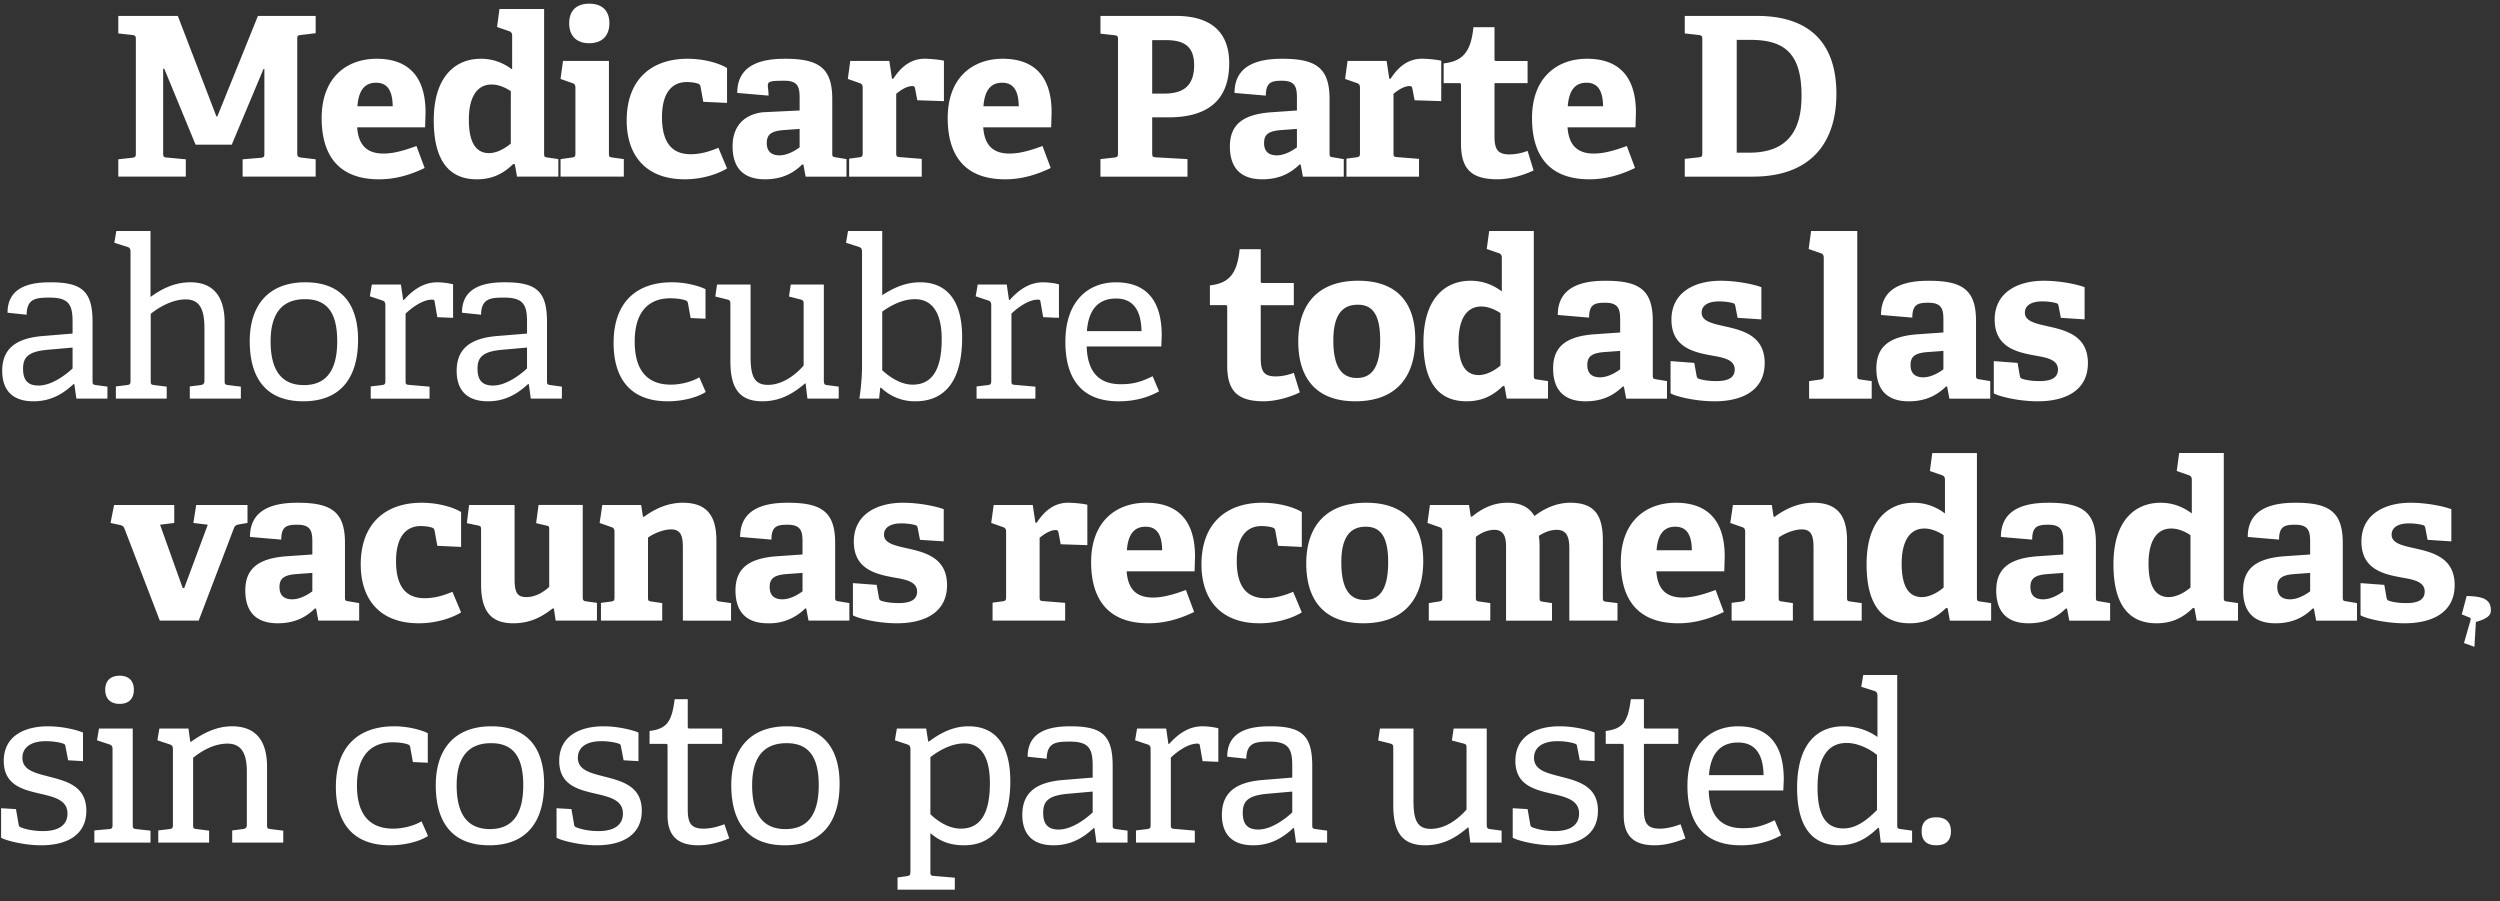 <svg xmlns="http://www.w3.org/2000/svg" width="197" height="71" xmlns:v="https://vecta.io/nano"><rect width="100%" height="100%" fill="#333333" stroke="none"/><path fill-rule="evenodd" fill="#fff" d="M195.1 49.011l-.115 1.959-.822-.298.525-1.836c.017-.088 0-.14-.088-.175l-.612-.245.385-1.452c1.12.035 1.907.175 1.907 1.119 0 .315-.123.63-1.18.928zm-4.611-5.756c1.382.315 2.939.805 2.939 2.852 0 2.134-1.732 3.008-3.953 3.008-1.592 0-3.149-.419-3.464-.629v-2.537l1.872.14.175.997c.035.158.052.21.21.263.209.07.682.175 1.347.175.927 0 1.451-.263 1.451-.91 0-.7-.699-.91-1.591-1.067-1.47-.263-3.394-.577-3.394-2.869 0-2.169 1.854-3.061 3.866-3.061 1.382 0 2.729.315 3.219.507v2.537l-1.872-.123-.175-.91c-.035-.157-.053-.209-.175-.245-.227-.069-.647-.14-1.12-.14-.874 0-1.364.333-1.364.893 0 .717.962.874 2.029 1.119zm-8.152 4.706l-.088-.018c-.664.648-1.539 1.172-2.938 1.172-2.204 0-2.554-1.504-2.554-2.589 0-1.749 1.067-2.536 3.271-2.694l2.012-.139v-.963c0-.822-.088-1.382-1.172-1.382-.84 0-1.277.123-1.277 1.173l-2.467-.21c0-2.362 2.152-2.694 3.761-2.694 2.659 0 3.726.717 3.726 3.166v4.251c0 .28.018.315.28.35l.84.14v1.382h-3.219l-.175-.945zm-.297-2.816l-1.19.087c-1.032.07-1.399.332-1.399 1.032s.42.962.997.962c.595 0 1.189-.332 1.592-.629v-1.452zm-9.115 2.781l-.122-.018c-.735.718-1.592 1.207-2.869 1.207-2.064 0-3.394-1.311-3.394-4.653 0-3.516 1.767-4.845 3.709-4.845 1.014 0 1.802.35 2.466.839v-2.659c0-.174-.07-.297-.227-.35l-.962-.332.192-1.417h3.516v11.371c0 .262.018.297.28.332l.84.123v1.382H173.1l-.175-.98zm-.315-5.755c-.437-.298-.997-.525-1.504-.525-1.294 0-1.802 1.207-1.802 2.764 0 1.697.49 2.641 1.592 2.641.595 0 1.242-.35 1.714-.752v-4.128zm-9.726 5.79l-.088-.018c-.664.648-1.539 1.172-2.938 1.172-2.205 0-2.554-1.504-2.554-2.589 0-1.749 1.067-2.536 3.271-2.694l2.011-.139v-.963c0-.822-.087-1.382-1.172-1.382-.839 0-1.277.123-1.277 1.173l-2.466-.21c0-2.362 2.152-2.694 3.761-2.694 2.659 0 3.726.717 3.726 3.166v4.251c0 .28.018.315.28.35l.84.14v1.382h-3.219l-.175-.945zm-.298-2.816l-1.189.087c-1.032.07-1.4.332-1.4 1.032s.42.962.998.962c.594 0 1.189-.332 1.591-.629v-1.452zm-.997-19.384c1.382.315 2.939.805 2.939 2.852 0 2.134-1.732 3.009-3.953 3.009-1.592 0-3.149-.42-3.464-.63v-2.537l1.872.14.175.997c.035.158.052.21.21.263.21.07.682.175 1.347.175.927 0 1.452-.263 1.452-.91 0-.7-.7-.91-1.592-1.067-1.47-.262-3.394-.577-3.394-2.869 0-2.169 1.854-3.061 3.866-3.061 1.382 0 2.729.315 3.219.507v2.537l-1.872-.123-.175-.909c-.035-.158-.052-.21-.175-.245-.227-.07-.647-.14-1.119-.14-.875 0-1.365.332-1.365.892 0 .717.962.875 2.029 1.119zm-8.117 22.165l-.122-.018c-.735.718-1.592 1.207-2.869 1.207-2.064 0-3.394-1.311-3.394-4.653 0-3.516 1.767-4.845 3.709-4.845 1.014 0 1.801.35 2.466.839v-2.659c0-.174-.07-.297-.227-.35l-.962-.332.192-1.417h3.516v11.371c0 .262.018.297.28.332l.84.123v1.382h-3.254l-.175-.98zm-.315-5.755c-.437-.298-.997-.525-1.504-.525-1.295 0-1.802 1.207-1.802 2.764 0 1.697.49 2.641 1.592 2.641.595 0 1.242-.35 1.714-.752v-4.128zm.28-11.704l-.087-.017c-.665.647-1.54 1.172-2.939 1.172-2.204 0-2.554-1.505-2.554-2.589 0-1.75 1.067-2.537 3.271-2.694l2.012-.14v-.962c0-.823-.088-1.382-1.172-1.382-.84 0-1.277.122-1.277 1.172l-2.467-.21c0-2.362 2.152-2.694 3.761-2.694 2.659 0 3.726.717 3.726 3.166v4.251c0 .28.018.315.28.35l.84.14v1.382h-3.219l-.175-.945zm-.297-2.816l-1.19.087c-1.032.07-1.399.333-1.399 1.032s.42.962.997.962c.595 0 1.189-.332 1.592-.629v-1.452zm-10.584 2.379l.875-.123c.245-.035.28-.087.28-.35v-9.236c0-.192-.053-.315-.228-.367l-.962-.333.193-1.417h3.638v11.353c0 .28.018.315.28.35l.857.123v1.382h-4.933V30.03zm-4.426-16.112h-5.37v-1.4l1.102-.122c.262-.035.28-.088.28-.35V3.107c0-.262-.035-.315-.28-.35l-1.102-.122V1.253h5.667c4.391 0 6.281 2.361 6.281 6.14 0 3.883-2.047 6.525-6.578 6.525zm-.175-10.776h-1.102v8.887h.997c3.079 0 4.111-1.82 4.111-4.479 0-3.218-1.224-4.408-4.006-4.408zm-2.851 24.911c-1.47-.262-3.394-.577-3.394-2.869 0-2.169 1.854-3.061 3.866-3.061 1.382 0 2.729.315 3.219.507v2.537l-1.872-.123-.175-.909c-.035-.158-.052-.21-.175-.245-.227-.07-.647-.14-1.119-.14-.875 0-1.365.332-1.365.892 0 .717.962.875 2.029 1.119 1.382.315 2.939.805 2.939 2.852 0 2.134-1.732 3.009-3.953 3.009-1.592 0-3.149-.42-3.464-.63v-2.537l1.872.14.175.997c.035.158.052.21.21.263.21.07.682.175 1.347.175.927 0 1.452-.263 1.452-.91 0-.7-.7-.91-1.592-1.067zm-7.138 2.414l-.087-.017c-.665.647-1.54 1.172-2.939 1.172-2.204 0-2.554-1.505-2.554-2.589 0-1.75 1.067-2.537 3.271-2.694l2.012-.14v-.962c0-.823-.088-1.382-1.172-1.382-.84 0-1.277.122-1.277 1.172l-2.467-.21c0-2.362 2.152-2.694 3.761-2.694 2.659 0 3.726.717 3.726 3.166v4.251c0 .28.018.315.28.35l.84.14v1.382h-3.219l-.175-.945zm-.297-2.816l-1.19.087c-1.032.07-1.399.333-1.399 1.032s.42.962.997.962c.595 0 1.189-.332 1.592-.629v-1.452zm-4.146-17.617c.087 1.242.63 2.065 2.064 2.065.682 0 1.417-.158 2.606-.595l.648 1.732c-1.085.524-2.274.892-3.586.892-3.377 0-4.531-2.099-4.531-4.828 0-3.167 1.942-4.671 4.338-4.671 2.309 0 3.849 1.207 3.849 4.233l-.035 1.172h-5.353zm1.487-3.516c-.752 0-1.365.42-1.47 1.854h2.782c-.018-1.469-.595-1.854-1.312-1.854zm-6.053 5.651a4.18 4.18 0 0 0 1.417-.28l.472 1.539c-.752.367-1.854.7-2.851.7-2.082 0-2.869-.84-2.869-2.817V6.728c0-.105 0-.175-.14-.175h-1.225V4.996c1.54-.175 2.152-.944 2.344-2.851h1.662v2.484c0 .122 0 .175.14.175h2.467v1.749h-2.607v4.181c0 1.032.245 1.435 1.19 1.435zm-7.662-5.196c-.035-.157-.088-.192-.228-.192-.455 0-.997.384-1.259.612v4.636c0 .279.017.332.279.35l1.732.139v1.4h-5.72v-1.417l.787-.105c.245-.035.28-.088.28-.35V6.921c0-.193-.052-.315-.227-.368l-.945-.332.192-1.417h3.079l.21 1.399h.105c.577-.892 1.347-1.574 2.467-1.574.402 0 1.207.07 1.522.157V7.97l-2.1-.07-.174-.927zm-8.8 6l-.087-.017c-.665.647-1.54 1.172-2.939 1.172-2.204 0-2.554-1.505-2.554-2.589 0-1.75 1.067-2.537 3.271-2.694l2.012-.14v-.962c0-.822-.088-1.382-1.172-1.382-.84 0-1.277.122-1.277 1.172l-2.467-.21c0-2.362 2.152-2.694 3.761-2.694 2.659 0 3.726.717 3.726 3.166v4.251c0 .28.018.315.28.35l.84.14v1.382h-3.219l-.175-.945zm-.297-2.816l-1.19.087c-1.032.07-1.399.333-1.399 1.032s.42.963.997.963c.595 0 1.189-.333 1.592-.63v-1.452zm-10.129-.91h-1.277v2.799c0 .28.035.333.28.35l2.501.14v1.382h-6.857v-1.382l1.102-.123c.245-.034.28-.087.28-.349V3.125c0-.263-.018-.315-.28-.35l-1.102-.123V1.253h5.93c3.236 0 4.216 1.714 4.216 3.726 0 3.044-1.837 4.268-4.793 4.268zm-.245-6.087h-1.032v4.215h.874c1.155 0 2.432-.262 2.432-2.239 0-1.679-1.032-1.976-2.274-1.976zm-.28 23.266l-.035.875h-5.878c.053 1.767.77 2.974 2.677 2.974.979 0 1.591-.175 2.519-.63l.507 1.189c-.875.49-1.924.788-3.184.788-3.166 0-4.198-2.082-4.198-4.689 0-3.201 1.784-4.688 3.988-4.688 2.134 0 3.604 1.155 3.604 4.181zm-5.895-.332h4.303c-.035-1.994-.945-2.572-2.012-2.572-1.172 0-2.151.63-2.291 2.572zm-3.657-2.309c-.017-.14-.052-.175-.21-.175-.787 0-1.679.717-2.081 1.102v5.265c0 .28.017.333.28.35l1.609.14v.945h-4.636v-.962l.875-.105c.245-.035.28-.088.28-.35v-5.948c0-.192-.053-.315-.228-.367l-.997-.333.158-.927h2.291l.175 1.207.053.018c.577-.648 1.434-1.4 2.624-1.4.402 0 .944.07 1.259.158v2.641l-1.242-.052-.21-1.207zm-4.513-13.751c.087 1.242.63 2.065 2.064 2.065.682 0 1.417-.158 2.607-.595l.647 1.732c-1.085.524-2.274.892-3.586.892-3.376 0-4.531-2.099-4.531-4.828 0-3.167 1.942-4.671 4.338-4.671 2.309 0 3.849 1.207 3.849 4.233l-.035 1.172h-5.353zm1.487-3.516c-.752 0-1.365.42-1.47 1.854h2.782c-.018-1.469-.595-1.854-1.312-1.854zm-6.858.455c-.035-.157-.087-.192-.227-.192-.455 0-.997.384-1.26.612v4.636c0 .279.018.332.28.35l1.732.139v1.4h-5.72v-1.417l.787-.105c.245-.035.28-.088.28-.35V6.921c0-.193-.053-.315-.228-.368l-.944-.332L67 4.804h3.079l.21 1.399h.105c.577-.892 1.347-1.574 2.467-1.574.402 0 1.207.07 1.521.157V7.97l-2.099-.07-.175-.927zm-8.799 6l-.088-.017c-.664.647-1.539 1.172-2.938 1.172-2.205 0-2.554-1.505-2.554-2.589 0-1.75 1.067-2.537 2.371-2.694l2.911-.14v-.962c0-.822-.087-1.382-1.172-1.382-1.739 0-1.277.122-1.277 1.172l-2.466-.21c0-2.362 2.152-2.694 3.761-2.694 2.659 0 3.726.717 3.726 3.166v4.251c0 .28.017.315.28.35l.84.14v1.382h-3.219l-.175-.945zm-.298-2.816l-1.189.087c-1.032.07-1.4.333-1.4 1.032s.42.963.998.963c.594 0 1.189-.333 1.591-.63v-1.452zm-8.589 1.994c.875 0 1.662-.28 2.187-.507l.682 1.627c-.805.489-2.047.857-3.324.857-3.166 0-4.583-1.977-4.583-4.636 0-3.271 1.994-4.863 4.793-4.863 1.365 0 2.572.385 3.114.735V8.11l-1.872-.087-.21-1.155c-.017-.122-.052-.227-.21-.28-.21-.07-.542-.122-.892-.122-1.049 0-1.942.717-1.942 2.764 0 2.274 1.015 2.921 2.257 2.921zm-10.251.385l.892-.123c.245-.034.28-.087.28-.349V6.921c0-.193-.053-.315-.228-.368l-.944-.332.192-1.417h3.621v7.26c0 .279.018.315.28.349l.892.123v1.382h-4.985v-1.382zm2.256-9.132c-.997 0-1.574-.577-1.574-1.574S45.43.291 46.427.291c1.015 0 1.592.542 1.592 1.539s-.577 1.574-1.592 1.574zm-5.86 9.534l-.123-.017c-.734.717-1.591 1.207-2.869 1.207-2.064 0-3.393-1.312-3.393-4.653 0-3.517 1.767-4.846 3.708-4.846 1.015 0 1.802.35 2.467.84V2.81c0-.175-.07-.298-.228-.35l-.962-.333.193-1.416h3.516v11.37c0 .262.017.298.28.332l.84.123v1.382h-3.254l-.175-.98zm-.315-5.755c-.437-.297-.997-.525-1.504-.525-1.295 0-1.802 1.207-1.802 2.764 0 1.697.49 2.642 1.592 2.642.594 0 1.242-.35 1.714-.753V7.183zm-4.549 15.22v2.641l-1.242-.052-.209-1.207c-.018-.14-.053-.175-.21-.175-.787 0-1.68.717-2.082 1.102v5.265c0 .28.017.333.28.35l1.609.14v.945h-4.635v-.962l.874-.105c.245-.035.28-.088.28-.35v-5.948c0-.192-.052-.315-.227-.367l-.997-.333.157-.927h2.292l.175 1.207.052.018c.577-.648 1.435-1.4 2.624-1.4a5.47 5.47 0 0 1 1.259.158zm-7.557-12.369c.088 1.242.63 2.065 2.065 2.065.682 0 1.417-.158 2.606-.595l.647 1.732c-1.084.524-2.274.892-3.586.892-3.376 0-4.531-2.099-4.531-4.828 0-3.167 1.942-4.671 4.339-4.671 2.309 0 3.848 1.207 3.848 4.233l-.035 1.172h-5.353zm1.487-3.516c-.752 0-1.364.42-1.469 1.854h2.781c-.017-1.469-.595-1.854-1.312-1.854zm-10.514 6.035l1.435-.122c.262-.018.279-.105.279-.35V5.434h-.069l-2.502 5.965h-2.851l-2.467-5.983h-.087v6.648c0 .279.035.332.28.349l1.504.14v1.365H9.323v-1.365l1.102-.122c.245-.035.28-.088.28-.35V3.107c0-.262-.035-.315-.28-.35l-1.102-.122V1.253h4.688l3.044 7.924h.07l3.201-7.924h4.548v1.364l-1.172.14c-.262.035-.279.07-.279.333v8.991c0 .227.052.298.279.332l1.172.14v1.365h-5.755v-1.365zM11.86 23.4c.804-.577 1.819-1.155 3.148-1.155 1.872 0 2.694 1.207 2.694 3.184v4.566c0 .28.018.315.28.35l.997.122v.945h-4.023v-.962l.84-.105c.227-.035.314-.105.314-.35v-4.076c0-1.295-.227-2.327-1.469-2.327-1.05 0-2.082.595-2.764 1.137v5.266c0 .28.018.315.28.35l.98.122v.945H9.131v-.962l.874-.105c.245-.035.28-.088.28-.35V19.831c0-.192-.052-.315-.227-.367l-1.05-.332.158-.928h2.694V23.4zm1.871 17.809l-1.119.139 1.784 4.986h.122l1.855-4.986-1.137-.139.227-1.417h4.041v1.417l-.63.105c-.262.052-.35.087-.437.297l-2.781 7.295h-3.062l-2.781-7.243c-.088-.209-.158-.244-.367-.297l-.735-.157.28-1.417h4.74v1.417zM5.859 30.275l-.052-.018c-.84.787-1.82 1.365-3.167 1.365-2.186 0-2.466-1.505-2.466-2.397 0-1.749 1.084-2.571 3.184-2.746l2.361-.193v-.927c0-1.277-.245-1.907-1.767-1.907-1.067 0-1.836.035-1.854 1.347l-1.504-.157c0-2.152 1.994-2.397 3.376-2.397 2.484 0 3.323.7 3.323 3.114v4.636c0 .28.018.315.28.35l.892.122v.945H6.017l-.158-1.137zm-.14-2.887l-1.977.175c-1.504.14-1.924.577-1.924 1.487 0 .945.402 1.33 1.225 1.33 1.032 0 2.134-.84 2.676-1.347v-1.645zM1.468 64.965c.018.122.053.192.21.245.228.087.84.28 1.714.28 1.173 0 1.925-.438 1.925-1.382 0-1.05-.997-1.295-2.117-1.557-1.364-.315-2.904-.665-2.904-2.589 0-1.994 1.68-2.729 3.481-2.729 1.26 0 2.397.332 2.764.49v2.256l-1.172-.07-.21-1.084c-.017-.123-.035-.175-.175-.227-.245-.088-.769-.193-1.364-.193-1.277 0-1.854.56-1.854 1.312 0 .997 1.049 1.207 2.186 1.504 1.365.35 2.852.77 2.852 2.659 0 2.03-1.697 2.729-3.551 2.729-1.417 0-2.852-.402-3.167-.595v-2.326l1.172.07.21 1.207zm7.96-9.499c-.717 0-1.137-.402-1.137-1.119 0-.7.42-1.102 1.137-1.102s1.12.402 1.12 1.102c0 .717-.403 1.119-1.12 1.119zm-.56 9.517v-5.948c0-.193-.052-.315-.227-.368l-.997-.332.157-.927h2.659v7.575c0 .279.018.314.28.349l1.119.123v.944H7.434v-.962l1.154-.105c.245-.017.28-.087.28-.349zm4.531-6.316l-.997-.332.157-.927h2.292l.14 1.032.052.018c.91-.648 1.977-1.225 3.237-1.225 2.011 0 2.764 1.294 2.764 3.201v4.549c0 .279.017.314.28.349l.997.123v.944h-4.024v-.962l.84-.105c.227-.035.315-.105.315-.349v-4.146c0-1.137-.228-2.239-1.522-2.239-.997 0-1.942.489-2.712 1.119v5.266c0 .279.018.314.28.349l.98.123v.944h-4.006v-.962l.875-.105c.245-.035.279-.087.279-.349v-5.948c0-.193-.052-.315-.227-.368zm10.496-27.045c-3.044 0-4.216-1.96-4.216-4.741 0-2.746 1.4-4.636 4.391-4.636s4.146 1.907 4.146 4.531c0 2.939-1.329 4.846-4.321 4.846zm.14-8.047c-1.714 0-2.711 1.014-2.711 3.323 0 2.327.892 3.447 2.624 3.447 1.697 0 2.624-1.067 2.624-3.464 0-2.292-.84-3.306-2.537-3.306zM19.33 46.526c0-1.749 1.067-2.536 3.271-2.694l2.012-.139v-.963c0-.822-.088-1.382-1.173-1.382-.839 0-1.277.123-1.277 1.173l-2.466-.21c0-2.362 2.152-2.694 3.761-2.694 2.659 0 3.726.717 3.726 3.166v4.251c0 .28.017.315.28.35l.839.14v1.382h-3.218l-.175-.945-.088-.018c-.664.648-1.539 1.172-2.938 1.172-2.205 0-2.554-1.504-2.554-2.589zm3.691.7c.594 0 1.189-.332 1.592-.629v-1.452l-1.19.087c-1.032.07-1.399.332-1.399 1.032s.419.962.997.962zm8.029 10.007c1.277 0 2.274.35 2.659.542v2.327l-1.172-.053-.21-1.154c-.017-.123-.052-.193-.21-.245-.245-.088-.699-.157-1.189-.157-1.557 0-2.799.909-2.799 3.411 0 2.449 1.154 3.393 2.851 3.393.875 0 1.75-.28 2.239-.577l.508 1.155c-.665.437-1.837.734-2.992.734-2.991 0-4.268-1.836-4.268-4.6 0-3.324 1.924-4.776 4.583-4.776zm7.68 0c2.991 0 4.146 1.907 4.146 4.531 0 2.939-1.33 4.845-4.321 4.845-3.044 0-4.216-1.959-4.216-4.74 0-2.747 1.4-4.636 4.391-4.636zm-.122 8.099c1.696 0 2.624-1.067 2.624-3.463 0-2.292-.84-3.307-2.537-3.307-1.714 0-2.711 1.015-2.711 3.324 0 2.327.892 3.446 2.624 3.446zm-5.144-18.193c.875 0 1.662-.28 2.187-.508l.682 1.627c-.804.49-2.046.857-3.323.857-3.167 0-4.584-1.976-4.584-4.635 0-3.271 1.995-4.863 4.793-4.863 1.365 0 2.572.385 3.114.734v2.747l-1.872-.088-.209-1.154c-.018-.123-.053-.228-.21-.28-.21-.07-.543-.122-.892-.122-1.05 0-1.942.717-1.942 2.763 0 2.274 1.014 2.922 2.256 2.922zm6.298-23.687c-1.067 0-1.837.035-1.854 1.347l-1.504-.157c0-2.152 1.994-2.397 3.376-2.397 2.484 0 3.323.7 3.323 3.114v4.636c0 .28.018.315.28.35l.892.122v.945h-2.449l-.157-1.137-.052-.018c-.84.787-1.82 1.365-3.167 1.365-2.186 0-2.466-1.505-2.466-2.397 0-1.749 1.084-2.571 3.183-2.746l2.362-.193v-.927c0-1.277-.245-1.907-1.767-1.907zm-.21 4.111c-1.504.14-1.924.577-1.924 1.487 0 .945.402 1.33 1.225 1.33 1.032 0 2.134-.84 2.676-1.347v-1.645l-1.977.175zm.893 21.552c-1.837 0-2.537-1.049-2.537-3.078v-4.269c0-.28-.017-.314-.28-.367l-.84-.175.175-1.434h3.586v5.79c0 1.067.175 1.469.928 1.469.769 0 1.399-.437 1.801-.804v-4.496c0-.28-.017-.297-.28-.35l-.752-.175.193-1.434h3.481v7.259c0 .228.035.298.245.333l.874.122v1.4h-3.253l-.14-.945-.088-.018c-.717.543-1.627 1.172-3.113 1.172zm4.793 15.85c.017.122.052.192.21.245.227.087.839.28 1.714.28 1.172 0 1.924-.438 1.924-1.382 0-1.05-.997-1.295-2.116-1.557-1.365-.315-2.904-.665-2.904-2.589 0-1.994 1.679-2.729 3.481-2.729 1.26 0 2.396.332 2.764.49v2.256l-1.172-.07-.21-1.084c-.018-.123-.035-.175-.175-.227-.245-.088-.77-.193-1.364-.193-1.277 0-1.855.56-1.855 1.312 0 .997 1.05 1.207 2.187 1.504 1.364.35 2.851.77 2.851 2.659 0 2.03-1.697 2.729-3.551 2.729-1.417 0-2.851-.402-3.166-.595v-2.326l1.172.07.21 1.207zm7.925-9.866h1.032v2.134c0 .105 0 .175.14.175h2.571v1.207h-2.711v5.16c0 1.103.262 1.522 1.259 1.522.542 0 1.155-.157 1.627-.35l.385 1.12c-.7.28-1.539.542-2.432.542-1.679 0-2.431-.787-2.431-2.361V58.79c0-.105 0-.175-.14-.175h-1.277V57.6c1.364-.175 1.749-.717 1.977-2.501zm-.298-24.789c.875 0 1.749-.28 2.239-.578l.507 1.155c-.664.437-1.836.735-2.991.735-2.991 0-4.268-1.837-4.268-4.601 0-3.324 1.924-4.776 4.583-4.776 1.277 0 2.274.35 2.659.543v2.326l-1.172-.052-.21-1.155c-.017-.122-.052-.192-.21-.245-.245-.087-.7-.157-1.189-.157-1.557 0-2.799.909-2.799 3.411 0 2.449 1.154 3.394 2.851 3.394zm.945 12.945c0-.839-.053-1.539-.928-1.539-.647 0-1.451.367-1.819.647v4.688c0 .28.018.315.28.35l.84.123v1.382h-4.828v-1.4l.787-.105c.245-.035.28-.087.28-.35v-5.143c0-.192-.053-.315-.228-.367l-.944-.332.21-1.417h3.061l.14.909.07.035c.875-.647 1.889-1.119 3.079-1.119 1.906 0 2.641 1.049 2.641 2.973v4.461c0 .28.018.315.28.35l.875.123v1.382H53.81v-5.651zm8.204 13.978c2.992 0 4.146 1.907 4.146 4.531 0 2.939-1.329 4.845-4.321 4.845-3.043 0-4.215-1.959-4.215-4.74 0-2.747 1.399-4.636 4.39-4.636zm-.122 8.099c1.697 0 2.624-1.067 2.624-3.463 0-2.292-.84-3.307-2.537-3.307-1.714 0-2.711 1.015-2.711 3.324 0 2.327.892 3.446 2.624 3.446zm1.154-41.74l-.874-.227.14-.945h2.606v7.557c0 .263.053.35.245.368l.927.122v.945h-2.466l-.14-1.19-.035-.017c-.805.682-1.837 1.417-3.376 1.417-1.925 0-2.519-1.172-2.519-3.184v-4.443c0-.28-.018-.333-.28-.403l-.91-.227.14-.945h2.641v5.651c0 1.521.263 2.256 1.365 2.256 1.189 0 2.204-.822 2.816-1.522v-4.828c0-.28-.017-.315-.28-.385zm.49 24.369l-.087-.018a3.94 3.94 0 0 1-2.939 1.172c-2.204 0-2.554-1.504-2.554-2.589 0-1.749 1.067-2.536 3.271-2.694l2.012-.139v-.963c0-.822-.088-1.382-1.172-1.382-.84 0-1.277.123-1.277 1.173l-2.467-.21c0-2.362 2.152-2.694 3.761-2.694 2.659 0 3.726.717 3.726 3.166v4.251c0 .28.018.315.28.35l.84.14v1.382h-3.219l-.175-.945zm-.297-2.816l-1.19.087c-1.032.07-1.399.332-1.399 1.032s.42.962.997.962c.595 0 1.19-.332 1.592-.629v-1.452zm6.018 1.941c.035.158.052.21.21.263.21.07.682.175 1.347.175.927 0 1.452-.263 1.452-.91 0-.7-.7-.91-1.592-1.067-1.47-.263-3.394-.577-3.394-2.869 0-2.169 1.854-3.061 3.866-3.061 1.382 0 2.729.315 3.219.507v2.537l-1.872-.123-.175-.91c-.035-.157-.052-.209-.175-.245-.227-.069-.647-.14-1.119-.14-.875 0-1.365.333-1.365.893 0 .717.962.874 2.029 1.119 1.382.315 2.939.805 2.939 2.852 0 2.134-1.732 3.008-3.953 3.008-1.592 0-3.149-.419-3.464-.629v-2.537l1.872.14.175.997zM67.7 19.464l-1.032-.332.157-.928h2.694v5.056c.823-.525 1.767-1.015 2.992-1.015 1.959 0 3.306 1.26 3.306 4.339 0 3.603-1.487 5.038-3.691 5.038a3.81 3.81 0 0 1-2.712-1.085l-.052.035-.088.84h-1.556c.104-.648.209-1.662.209-2.502v-9.079c0-.192-.052-.315-.227-.367zm1.819 9.709c.56.524 1.452 1.137 2.397 1.137 1.644 0 2.291-1.365 2.291-3.586 0-2.257-.874-3.149-2.116-3.149-1.015 0-1.959.542-2.572.979v4.619zm1.995 29.494l-.997-.332.157-.927h2.309l.158 1.014.052.018c.962-.717 1.942-1.207 3.131-1.207 1.96 0 3.289 1.26 3.289 4.338 0 2.624-.892 5.038-3.639 5.038-.997 0-1.836-.245-2.659-.962v3.027c0 .279.018.332.28.349l1.645.14v.945h-4.514v-.962l.718-.105c.245-.035.297-.088.297-.35v-9.656c0-.193-.052-.315-.227-.368zm1.801 5.493c.595.578 1.47 1.137 2.397 1.137 1.662 0 2.292-1.382 2.292-3.586 0-2.379-.928-3.131-2.012-3.131-1.12 0-2.169.682-2.677 1.085v4.495zm5.738-22.619l-.944-.332.192-1.417h3.079l.21 1.399h.105c.577-.892 1.347-1.574 2.467-1.574.402 0 1.207.07 1.521.157v3.184l-2.099-.07-.175-.927c-.035-.158-.087-.193-.227-.193-.455 0-.997.385-1.26.613v4.635c0 .28.018.333.28.35l1.732.14v1.4h-5.72v-1.417l.787-.105c.245-.035.28-.088.28-.35v-5.126c0-.192-.053-.315-.228-.367zm4.689 19.925l2.361-.192v-.927c0-1.277-.245-1.907-1.766-1.907-1.068 0-1.837.035-1.855 1.347l-1.504-.158c0-2.151 1.994-2.396 3.376-2.396 2.484 0 3.324.7 3.324 3.114v4.636c0 .279.017.314.28.349l.892.123v.944h-2.449l-.158-1.137-.052-.017c-.84.787-1.82 1.364-3.166 1.364-2.187 0-2.467-1.504-2.467-2.396 0-1.75 1.085-2.572 3.184-2.747zm-.315 3.901c1.032 0 2.134-.839 2.676-1.347v-1.644l-1.976.175c-1.505.14-1.925.577-1.925 1.487 0 .945.403 1.329 1.225 1.329zm7.417-18.281c.682 0 1.417-.157 2.607-.595l.647 1.732c-1.085.525-2.274.892-3.586.892-3.376 0-4.531-2.099-4.531-4.828 0-3.166 1.942-4.67 4.338-4.67 2.309 0 3.849 1.207 3.849 4.233l-.035 1.172H88.78c.088 1.242.63 2.064 2.064 2.064zm.735-3.726c-.018-1.469-.595-1.854-1.312-1.854-.752 0-1.365.42-1.469 1.854h2.781zm-1.137 15.307l-.997-.332.157-.927h2.292l.175 1.207.052.017c.578-.647 1.435-1.399 2.624-1.399.403 0 .945.07 1.26.157v2.642l-1.242-.053-.21-1.207c-.018-.14-.053-.174-.21-.174-.787 0-1.679.717-2.082 1.102v5.265c0 .28.018.332.28.35l1.61.14v.944h-4.636v-.962l.875-.105c.244-.035.279-.087.279-.349v-5.948c0-.193-.052-.315-.227-.368zm9.027 2.799l2.361-.192v-.927c0-1.277-.245-1.907-1.766-1.907-1.068 0-1.837.035-1.855 1.347l-1.504-.158c0-2.151 1.994-2.396 3.376-2.396 2.484 0 3.324.7 3.324 3.114v4.636c0 .279.017.314.28.349l.892.123v.944h-2.449l-.158-1.137-.052-.017c-.84.787-1.82 1.364-3.166 1.364-2.187 0-2.467-1.504-2.467-2.396 0-1.75 1.085-2.572 3.184-2.747zm-.315 3.901c1.032 0 2.134-.839 2.676-1.347v-1.644l-1.976.175c-1.505.14-1.925.577-1.925 1.487 0 .945.403 1.329 1.225 1.329zm7.872-43.244c3.236 0 4.496 1.924 4.496 4.601 0 2.973-1.505 4.898-4.723 4.898-3.202 0-4.496-1.96-4.496-4.706 0-2.904 1.522-4.793 4.723-4.793zm-.105 7.662c1.137 0 1.837-.787 1.837-2.974 0-2.064-.63-2.799-1.767-2.799-1.154 0-1.924.717-1.924 2.817 0 2.116.682 2.956 1.854 2.956zm-7.207 17.354c.874 0 1.661-.28 2.186-.508l.682 1.627c-.804.49-2.046.857-3.323.857-3.166 0-4.583-1.976-4.583-4.635 0-3.271 1.994-4.863 4.793-4.863 1.364 0 2.571.385 3.113.734v2.747l-1.871-.088-.21-1.154c-.018-.123-.053-.228-.21-.28-.21-.07-.542-.122-.892-.122-1.05 0-1.942.717-1.942 2.763 0 2.274 1.015 2.922 2.257 2.922zm.822-17.477c.49 0 .997-.122 1.417-.28l.472 1.54c-.752.367-1.854.7-2.851.7-2.082 0-2.869-.84-2.869-2.817v-4.583c0-.105 0-.175-.14-.175H95.34V22.49c1.54-.175 2.152-.944 2.344-2.851h1.662v2.484c0 .122 0 .175.14.175h2.467v1.749h-2.607v4.181c0 1.032.245 1.434 1.19 1.434zm7.12 9.955c3.236 0 4.496 1.924 4.496 4.6 0 2.974-1.505 4.898-4.724 4.898-3.201 0-4.495-1.959-4.495-4.705 0-2.904 1.522-4.793 4.723-4.793zm-.105 7.662c1.137 0 1.837-.788 1.837-2.974 0-2.064-.63-2.799-1.767-2.799-1.155 0-1.924.717-1.924 2.816 0 2.117.682 2.957 1.854 2.957zm3.831 10.129v5.65c0 1.522.263 2.257 1.365 2.257 1.189 0 2.204-.822 2.816-1.522v-4.828c0-.28-.018-.315-.28-.385l-.875-.227.14-.945h2.607v7.557c0 .262.052.35.245.367l.927.123v.944h-2.467l-.14-1.189-.035-.018c-.804.683-1.836 1.417-3.376 1.417-1.924 0-2.519-1.172-2.519-3.183v-4.444c0-.28-.017-.332-.28-.402l-.909-.227.14-.945h2.641zm6.735-37.454l-.962-.333.192-1.417h3.517v11.371c0 .262.017.297.279.332l.84.123v1.382h-3.254l-.175-.98-.122-.017c-.735.717-1.592 1.207-2.869 1.207-2.064 0-3.394-1.312-3.394-4.654 0-3.516 1.767-4.845 3.709-4.845 1.015 0 1.802.35 2.466.839v-2.658c0-.175-.07-.298-.227-.35zm.123 4.723c-.438-.298-.998-.525-1.505-.525-1.294 0-1.802 1.207-1.802 2.764 0 1.697.49 2.641 1.592 2.641.595 0 1.242-.349 1.715-.752v-4.128zm-.49 17.074c-.525 0-1.102.262-1.452.56v4.74c0 .28.017.315.28.35l.857.123v1.382h-4.846v-1.382l.787-.123c.245-.035.28-.087.28-.35v-5.143c0-.192-.052-.315-.227-.367l-.945-.332.193-1.417h3.079l.14.909.087.018c.787-.647 1.679-1.102 2.799-1.102.857 0 1.644.227 2.134 1.049.577-.454 1.592-1.049 2.816-1.049 1.872 0 2.572.927 2.572 2.956v4.478c0 .28.017.333.28.368l.874.105v1.382h-3.796v-5.651c0-.682-.07-1.504-.979-1.504-.49 0-.962.175-1.417.472a6.84 6.84 0 0 1 .052.857v3.971c0 .298.018.333.28.368l.7.105v1.382h-3.621v-5.738c0-.647-.053-1.417-.927-1.417zm2.834 23.214c.017.122.052.192.21.245.227.087.839.28 1.714.28 1.172 0 1.924-.438 1.924-1.382 0-1.05-.997-1.295-2.116-1.557-1.365-.315-2.904-.665-2.904-2.589 0-1.994 1.679-2.729 3.481-2.729 1.259 0 2.397.332 2.764.49v2.256l-1.172-.07-.21-1.084c-.017-.123-.035-.175-.175-.227-.245-.088-.77-.193-1.364-.193-1.277 0-1.855.56-1.855 1.312 0 .997 1.05 1.207 2.187 1.504 1.364.35 2.851.77 2.851 2.659 0 2.03-1.697 2.729-3.551 2.729-1.417 0-2.851-.402-3.166-.595v-2.326l1.172.07.21 1.207zm7.925-9.866h1.032v2.134c0 .105 0 .175.14.175h2.571v1.207h-2.711v5.16c0 1.103.262 1.522 1.259 1.522.542 0 1.155-.157 1.627-.35l.385 1.12c-.7.28-1.54.542-2.432.542-1.679 0-2.431-.787-2.431-2.361V58.79c0-.105 0-.175-.14-.175h-1.277V57.6c1.364-.175 1.749-.717 1.977-2.501zm4.076-8.013c.682 0 1.416-.157 2.606-.595l.647 1.732c-1.084.525-2.274.892-3.586.892-3.376 0-4.531-2.099-4.531-4.828 0-3.166 1.942-4.67 4.339-4.67 2.309 0 3.848 1.207 3.848 4.233l-.035 1.172h-5.353c.088 1.242.63 2.064 2.065 2.064zm.734-3.726c-.017-1.469-.594-1.854-1.312-1.854-.752 0-1.364.42-1.469 1.854h2.781zm3.639 13.873c2.134 0 3.604 1.155 3.604 4.181l-.035.875h-5.878c.052 1.766.77 2.973 2.676 2.973.98 0 1.592-.175 2.519-.629l.508 1.189c-.875.49-1.925.787-3.184.787-3.166 0-4.198-2.081-4.198-4.688 0-3.201 1.784-4.688 3.988-4.688zm2.012 3.848c-.035-1.994-.945-2.571-2.012-2.571-1.172 0-2.152.63-2.292 2.571h4.304zm1.469-13.68l.84.123v1.382h-4.828v-1.4l.787-.105c.245-.035.28-.087.28-.35v-5.143c0-.192-.052-.315-.227-.367l-.945-.332.21-1.417h3.061l.14.909.07.035c.875-.647 1.889-1.119 3.079-1.119 1.907 0 2.641 1.049 2.641 2.973v4.461c0 .28.018.315.28.35l.875.123v1.382h-3.796v-5.651c0-.839-.053-1.539-.927-1.539-.648 0-1.452.367-1.82.647v4.688c0 .28.018.315.28.35zm4.829 9.832c1.049 0 1.994.35 2.676.84v-3.271c0-.176-.07-.298-.227-.35l-1.05-.333.157-.927h2.677v11.791c0 .279.018.314.28.349l.892.123v.944h-2.467l-.14-1.154-.07-.018c-.804.77-1.714 1.382-3.078 1.382-1.995 0-3.306-1.294-3.306-4.513 0-3.446 1.556-4.863 3.656-4.863zm0 8.047c1.032 0 1.871-.682 2.641-1.452V59.49c-.525-.438-1.469-.945-2.397-.945-1.644 0-2.291 1.434-2.291 3.516 0 2.432.822 3.219 2.047 3.219zm7.312-.875c.735 0 1.155.368 1.155 1.102s-.403 1.102-1.155 1.102-1.154-.367-1.154-1.102.402-1.102 1.154-1.102z"/></svg>
